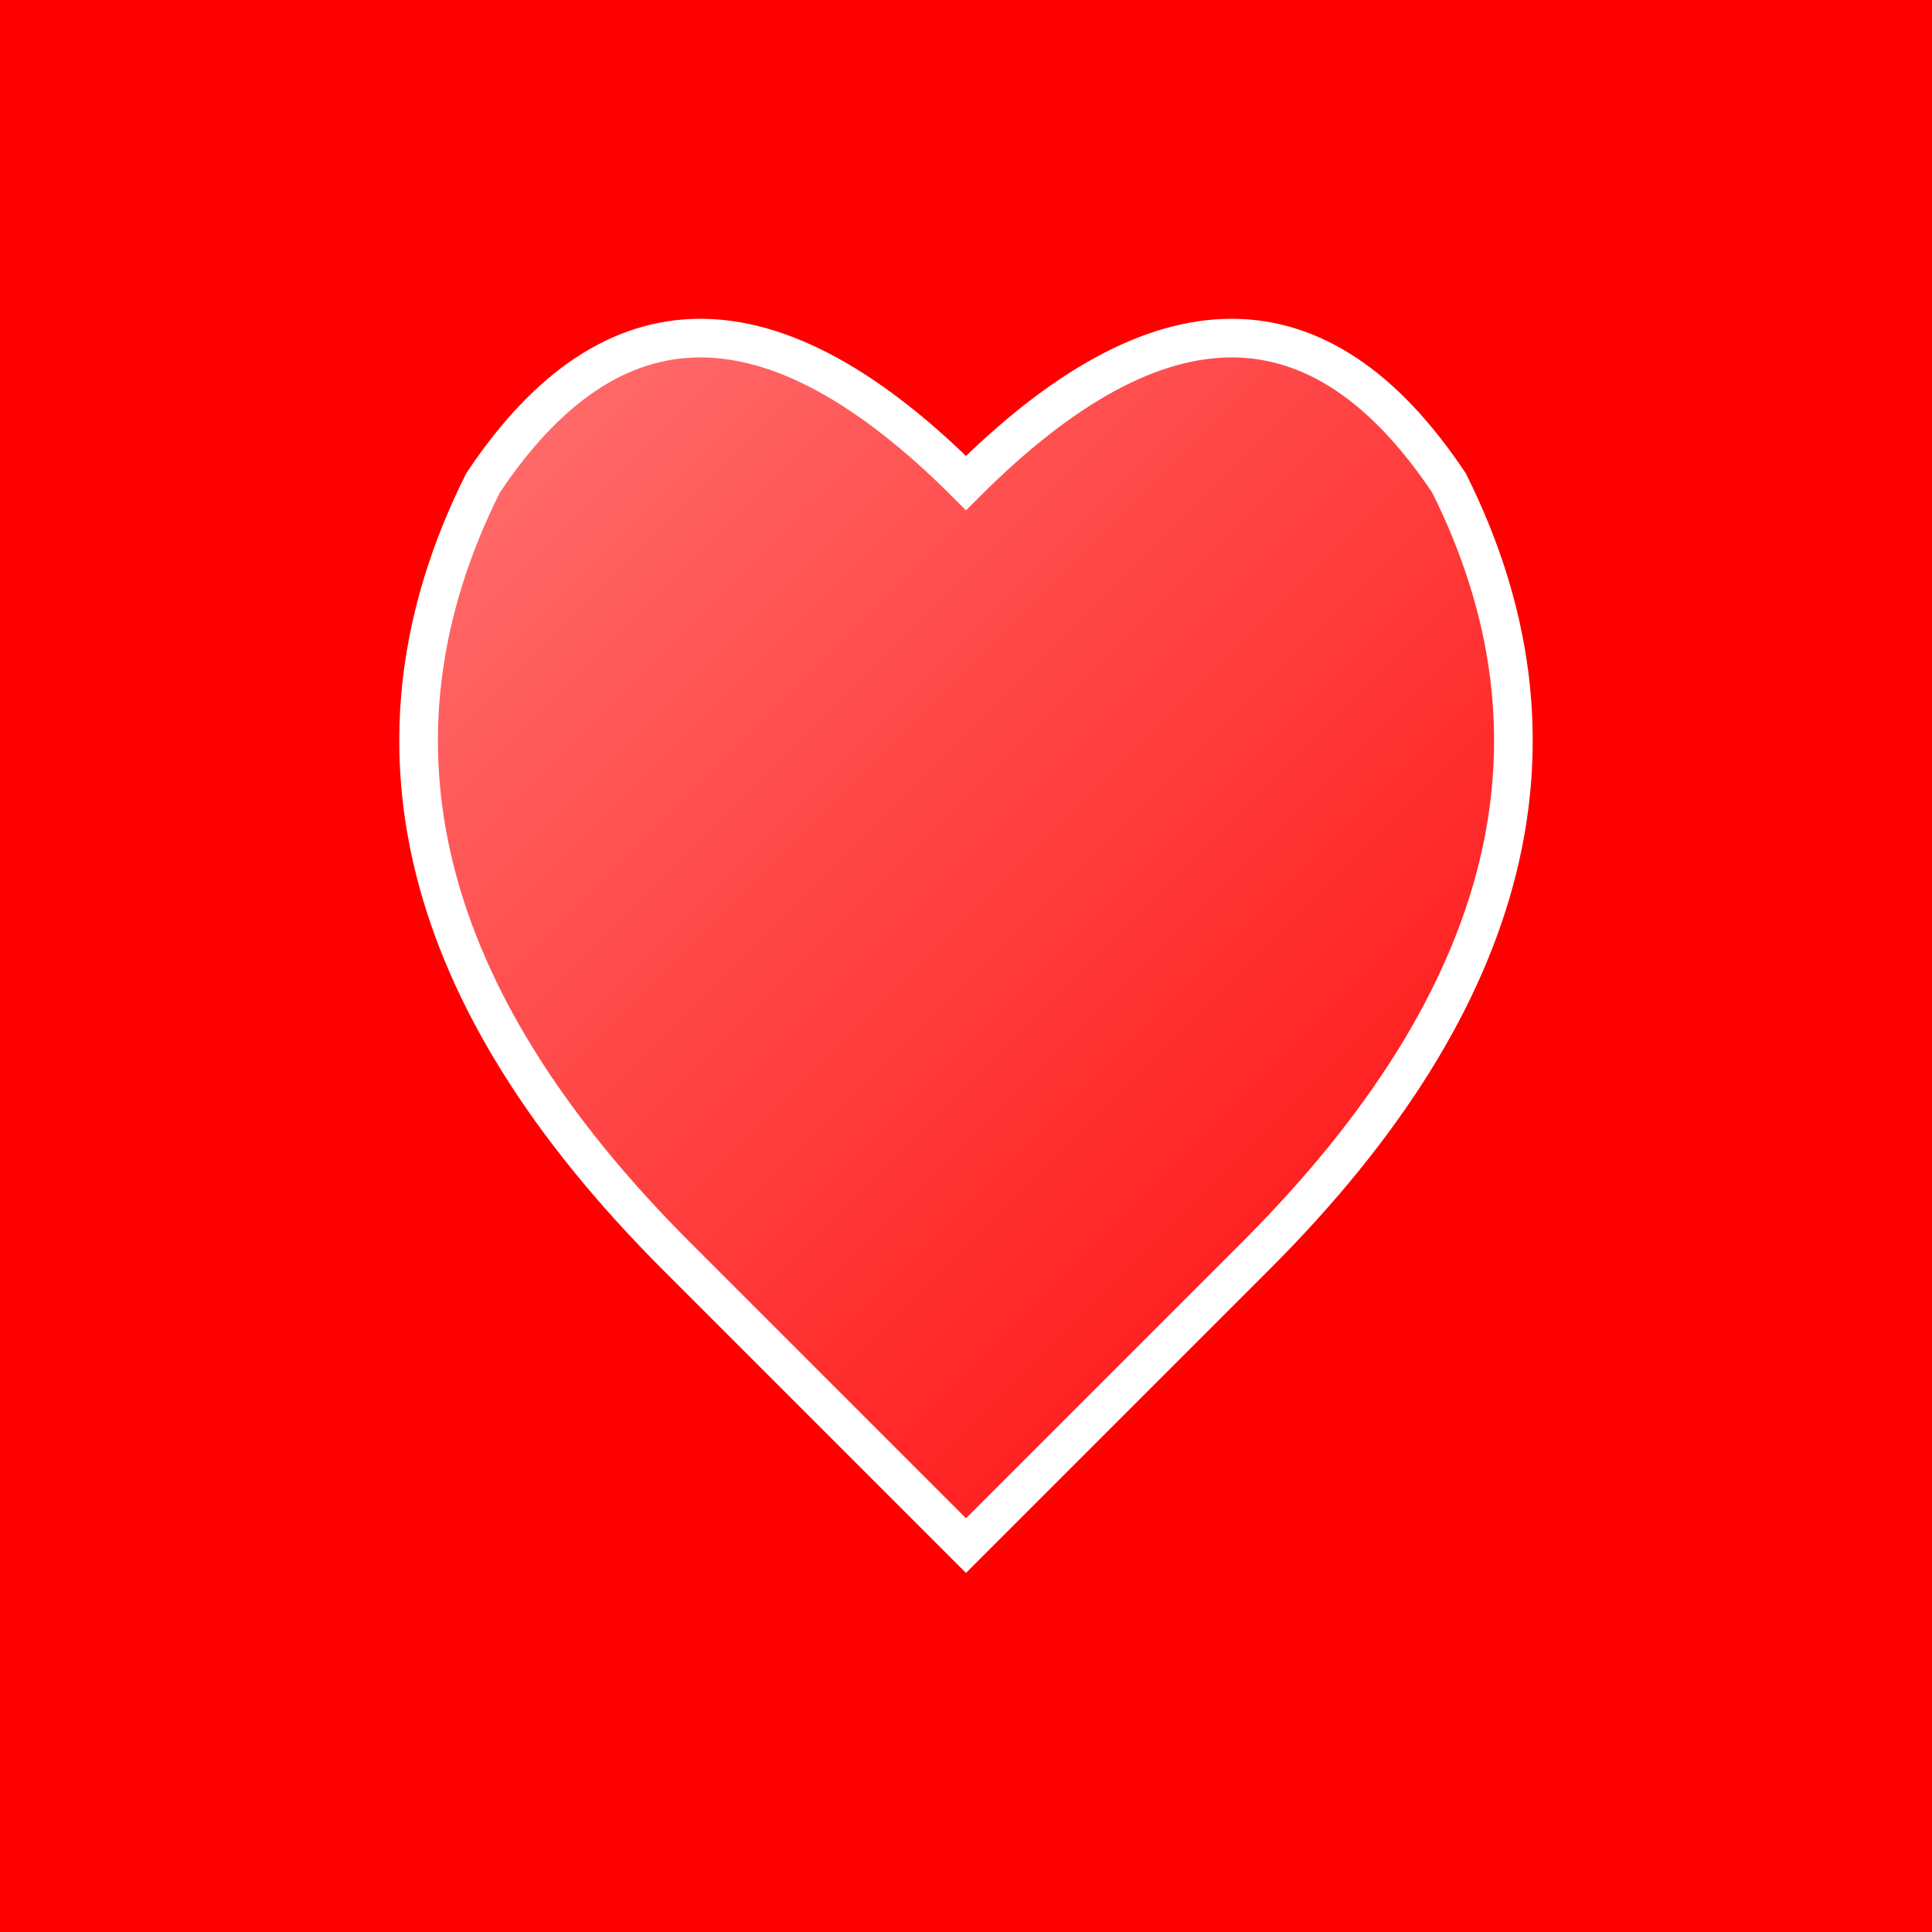 <svg xmlns="http://www.w3.org/2000/svg" viewBox="0 0 200 200" width="200" height="200">
  <!-- Red background -->
  <rect width="200" height="200" fill="red" />

  <!-- Gradient definition -->
  <defs>
    <linearGradient id="heartGradient" x1="0%" y1="0%" x2="100%" y2="100%">
      <stop offset="0%" stop-color="#ff8080" />
      <stop offset="100%" stop-color="#ff0000" />
    </linearGradient>
  </defs>

  <!-- Heart shape -->
  <path 
    d="M100 160 L70 130 Q30 90 50 50 Q70 20 100 50 Q130 20 150 50 Q170 90 130 130 Z" 
    fill="url(#heartGradient)" 
    stroke="white" 
    stroke-width="4" 
  />
</svg>
